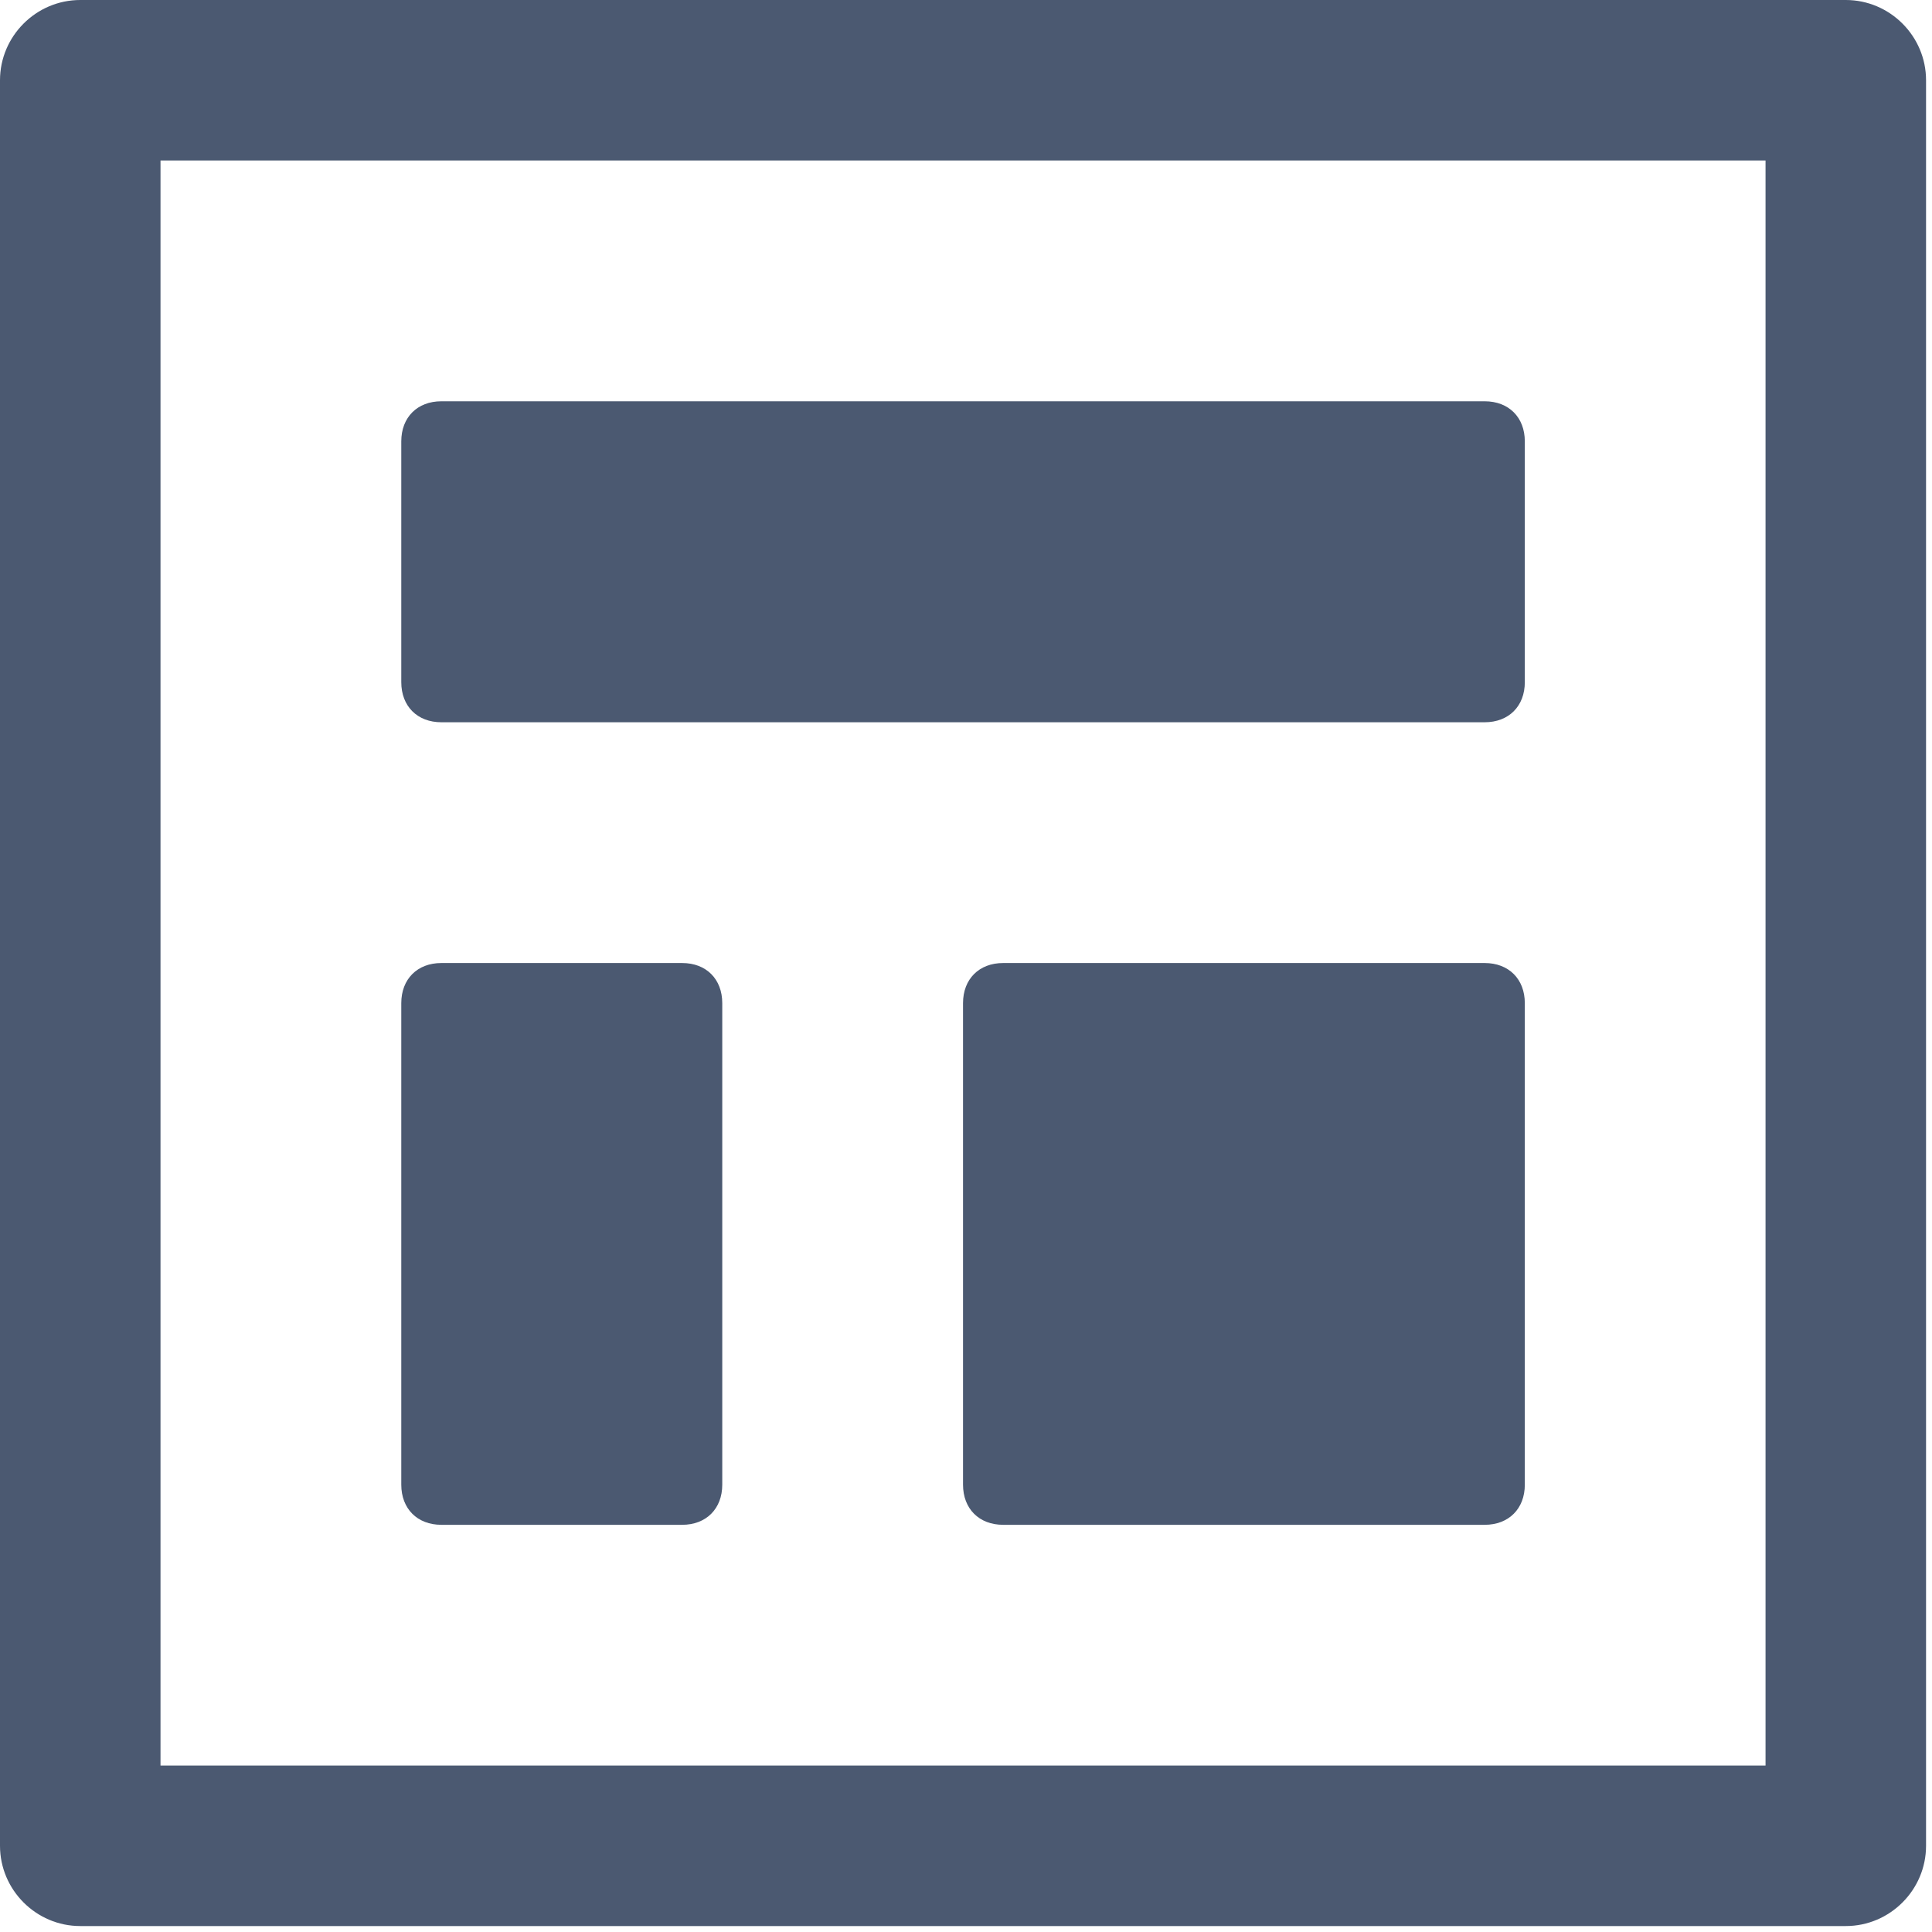 <svg width="50" height="50" viewBox="0 0 50 50" fill="none" xmlns="http://www.w3.org/2000/svg">
<path d="M47.769 49.846H2.077C0.935 49.846 5.27344e-08 48.911 0 47.769V2.077C0 0.935 0.935 5.27344e-08 2.077 0H47.769C48.911 0 49.846 0.935 49.846 2.077V47.769C49.846 48.911 48.911 49.846 47.769 49.846ZM4.154 45.692H45.692V4.154H4.154V45.692ZM38.423 18.692H11.423C10.8 18.692 10.385 18.277 10.385 17.654V11.423C10.385 10.8 10.8 10.385 11.423 10.385H38.423C39.046 10.385 39.462 10.8 39.462 11.423V17.654C39.462 18.277 39.046 18.692 38.423 18.692ZM17.654 39.462H11.423C10.8 39.462 10.385 39.046 10.385 38.423V25.962C10.385 25.338 10.8 24.923 11.423 24.923H17.654C18.277 24.923 18.692 25.338 18.692 25.962V38.423C18.692 39.046 18.277 39.462 17.654 39.462ZM38.423 39.462H25.962C25.338 39.462 24.923 39.046 24.923 38.423V25.962C24.923 25.338 25.338 24.923 25.962 24.923H38.423C39.046 24.923 39.462 25.338 39.462 25.962V38.423C39.462 39.046 39.046 39.462 38.423 39.462Z" fill="#4B5971"/>
</svg>

